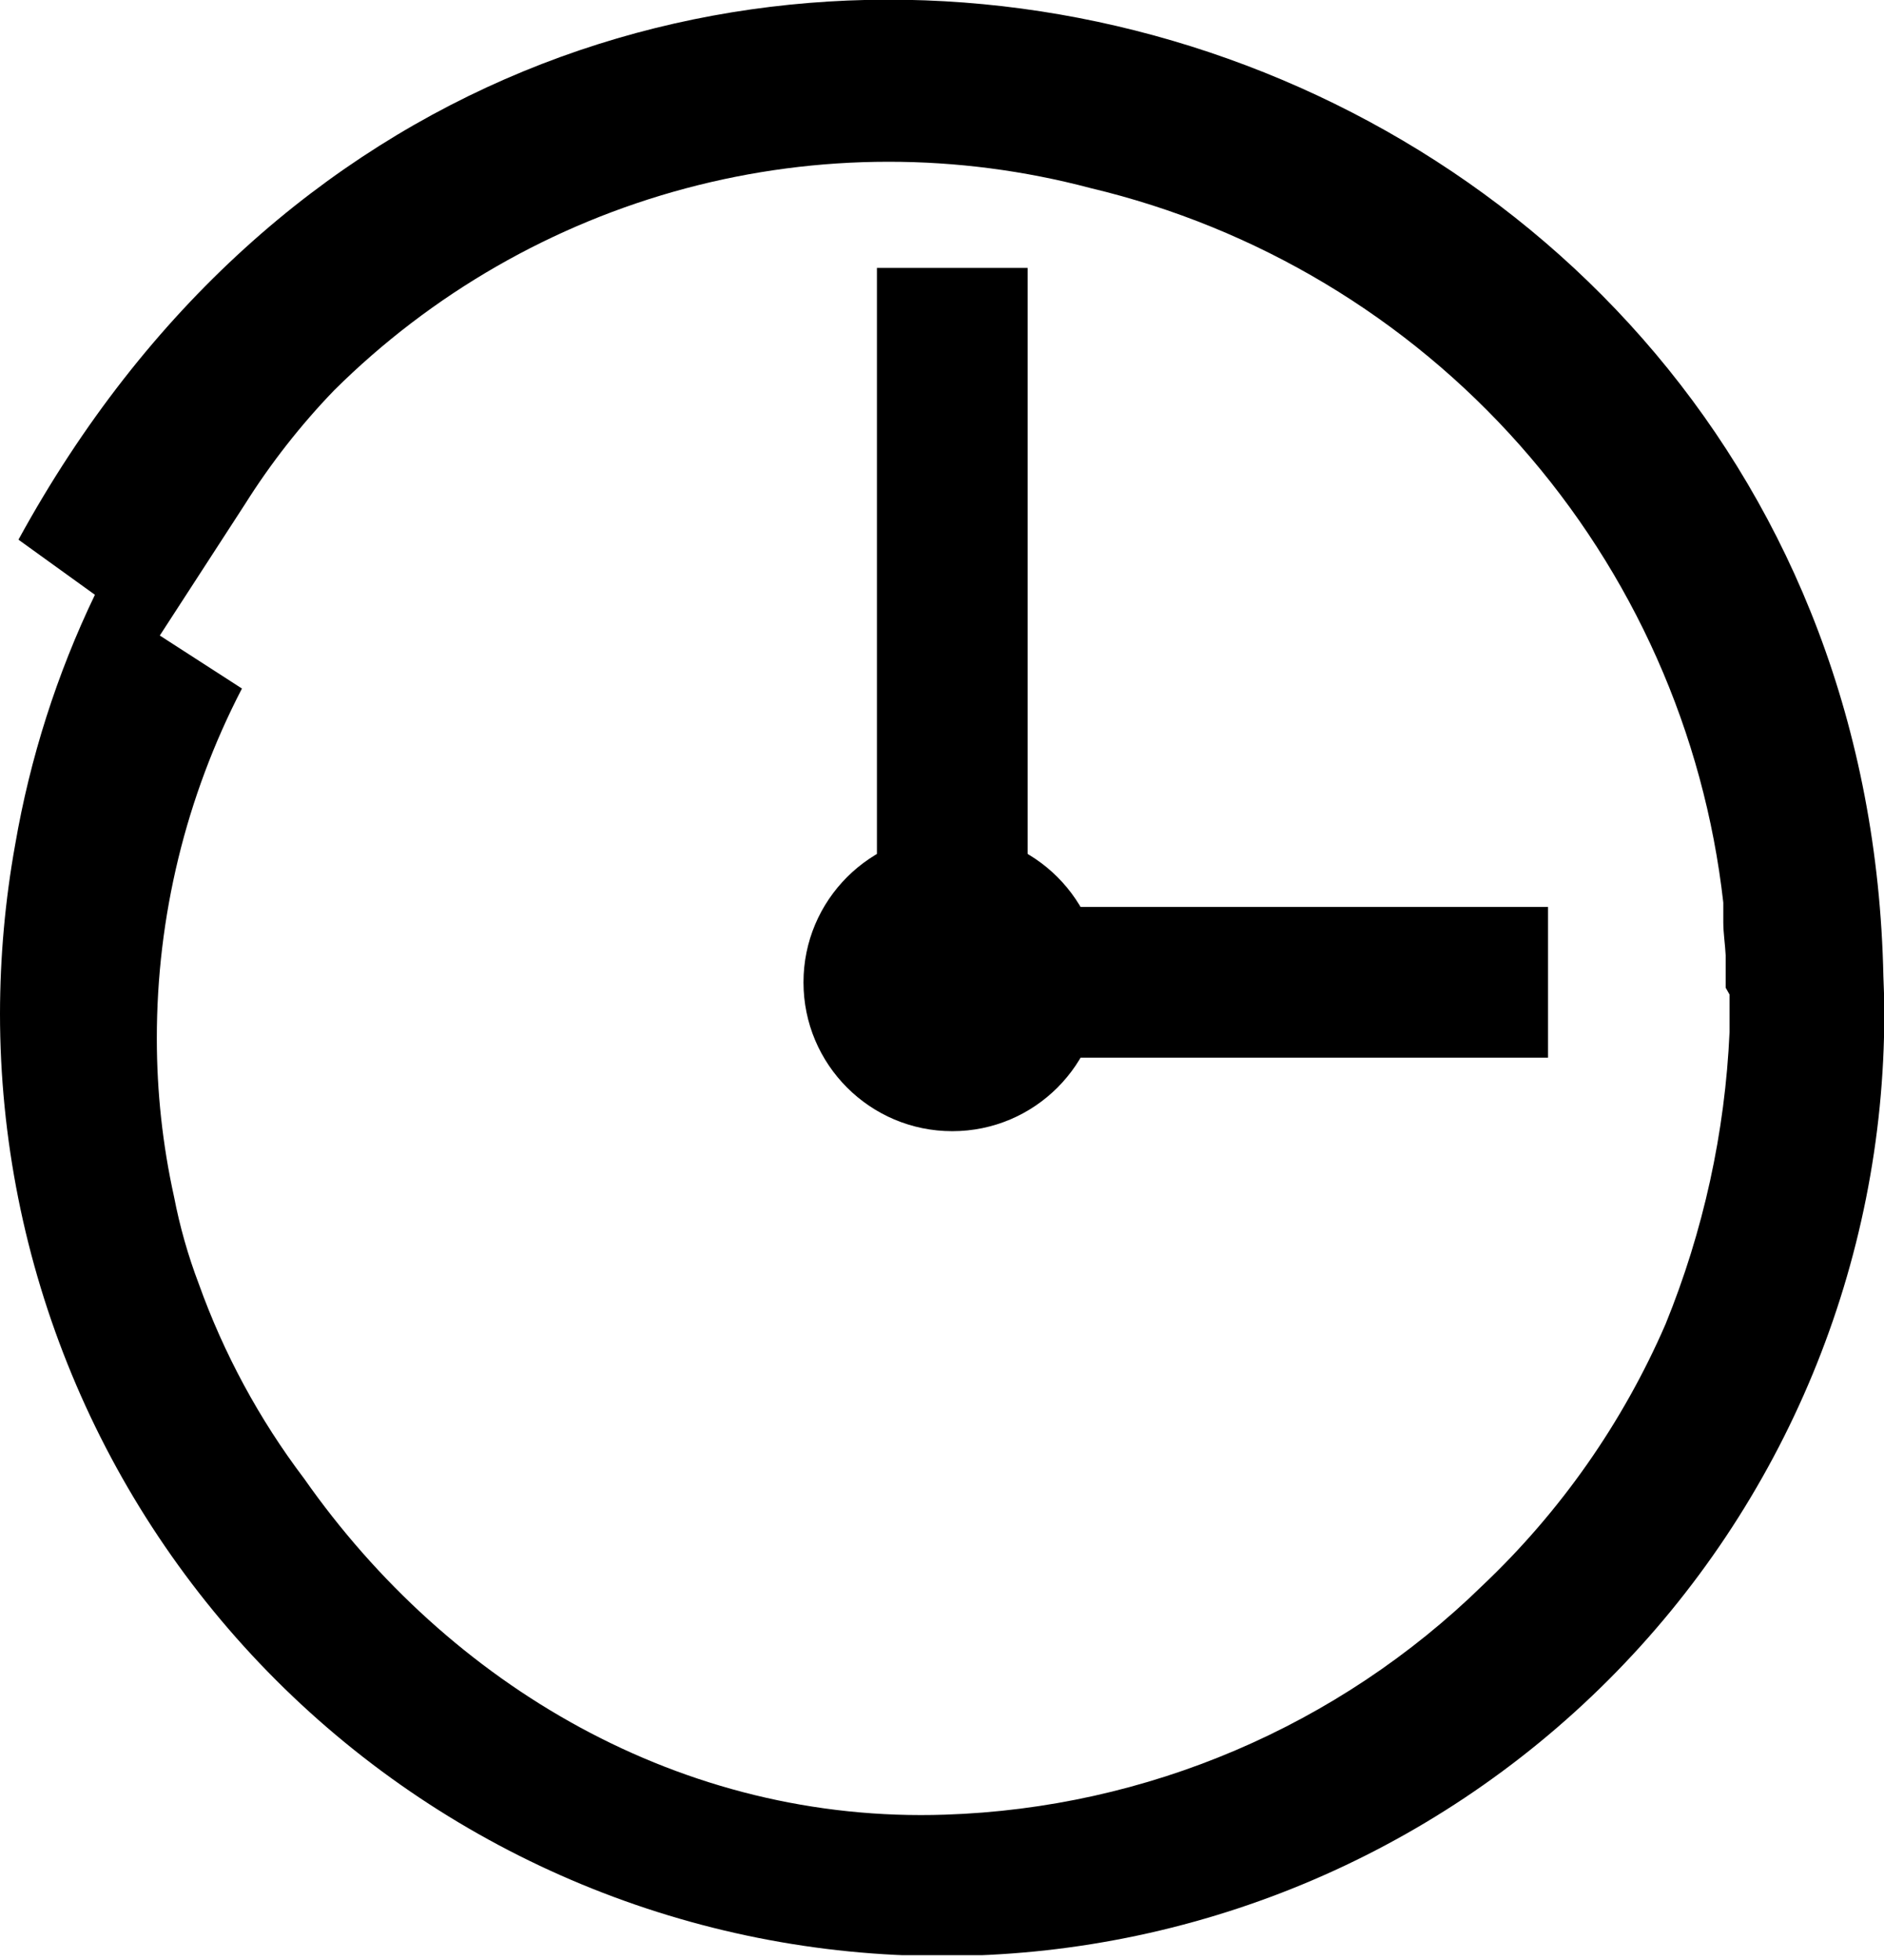 
<svg width="50" height="52" viewBox="0 0 50 52" fill="none" xmlns="http://www.w3.org/2000/svg">
<g clip-path="url(#clip0)">
<path d="M49.984 25.912C49.439 -0.687 14.097 -10.559 0.49 14.318L2.519 15.78C1.51 17.88 0.798 20.11 0.403 22.406C0.136 23.886 0.002 25.387 0 26.892C1.39748e-07 33.523 2.634 39.883 7.323 44.572C12.013 49.261 18.372 51.895 25.004 51.895C31.635 51.895 37.995 49.261 42.684 44.572C47.374 39.883 50.008 33.523 50.008 26.892C50.008 26.57 50 26.244 49.984 25.912ZM45.901 26.386C45.901 26.67 45.901 26.955 45.901 27.239V27.381C45.782 30.042 45.208 32.662 44.203 35.129C43.068 37.744 41.416 40.102 39.346 42.063C35.518 45.8 30.43 47.969 25.083 48.144C18.101 48.381 11.918 44.717 8.071 39.228C6.882 37.658 5.94 35.916 5.276 34.063C4.991 33.314 4.772 32.542 4.62 31.756C4.315 30.377 4.162 28.968 4.162 27.555C4.159 24.323 4.933 21.137 6.421 18.267L4.241 16.861L6.5 13.379C7.184 12.292 7.978 11.278 8.869 10.354C11.457 7.786 14.671 5.94 18.193 4.999C21.715 4.058 25.422 4.056 28.945 4.991C33.354 6.039 37.332 8.421 40.337 11.813C43.342 15.206 45.227 19.442 45.735 23.946V24.159C45.735 24.262 45.735 24.364 45.735 24.467C45.735 24.751 45.783 25.044 45.798 25.344C45.798 25.454 45.798 25.565 45.798 25.675C45.798 25.786 45.798 26.023 45.798 26.204L45.901 26.386Z" fill="black"/>
<path d="M29.221 26.062C29.221 28.243 27.453 30.011 25.273 30.011C23.092 30.011 21.324 28.243 21.324 26.062C21.324 23.881 23.092 22.113 25.273 22.113C27.453 22.113 29.221 23.881 29.221 26.062Z" fill="black"/>
<path class="rotate-slow-360" d="M25.273 26.079V7.108" stroke="black" stroke-width="4"/>
<path class="rotate-speed-360" d="M25.273 26.062H41.084" stroke="black" stroke-width="4"/>
</g>
<defs>
<clipPath id="clip0">
<rect width="50" height="51.872" fill="white"/>
</clipPath>
</defs>
</svg>
